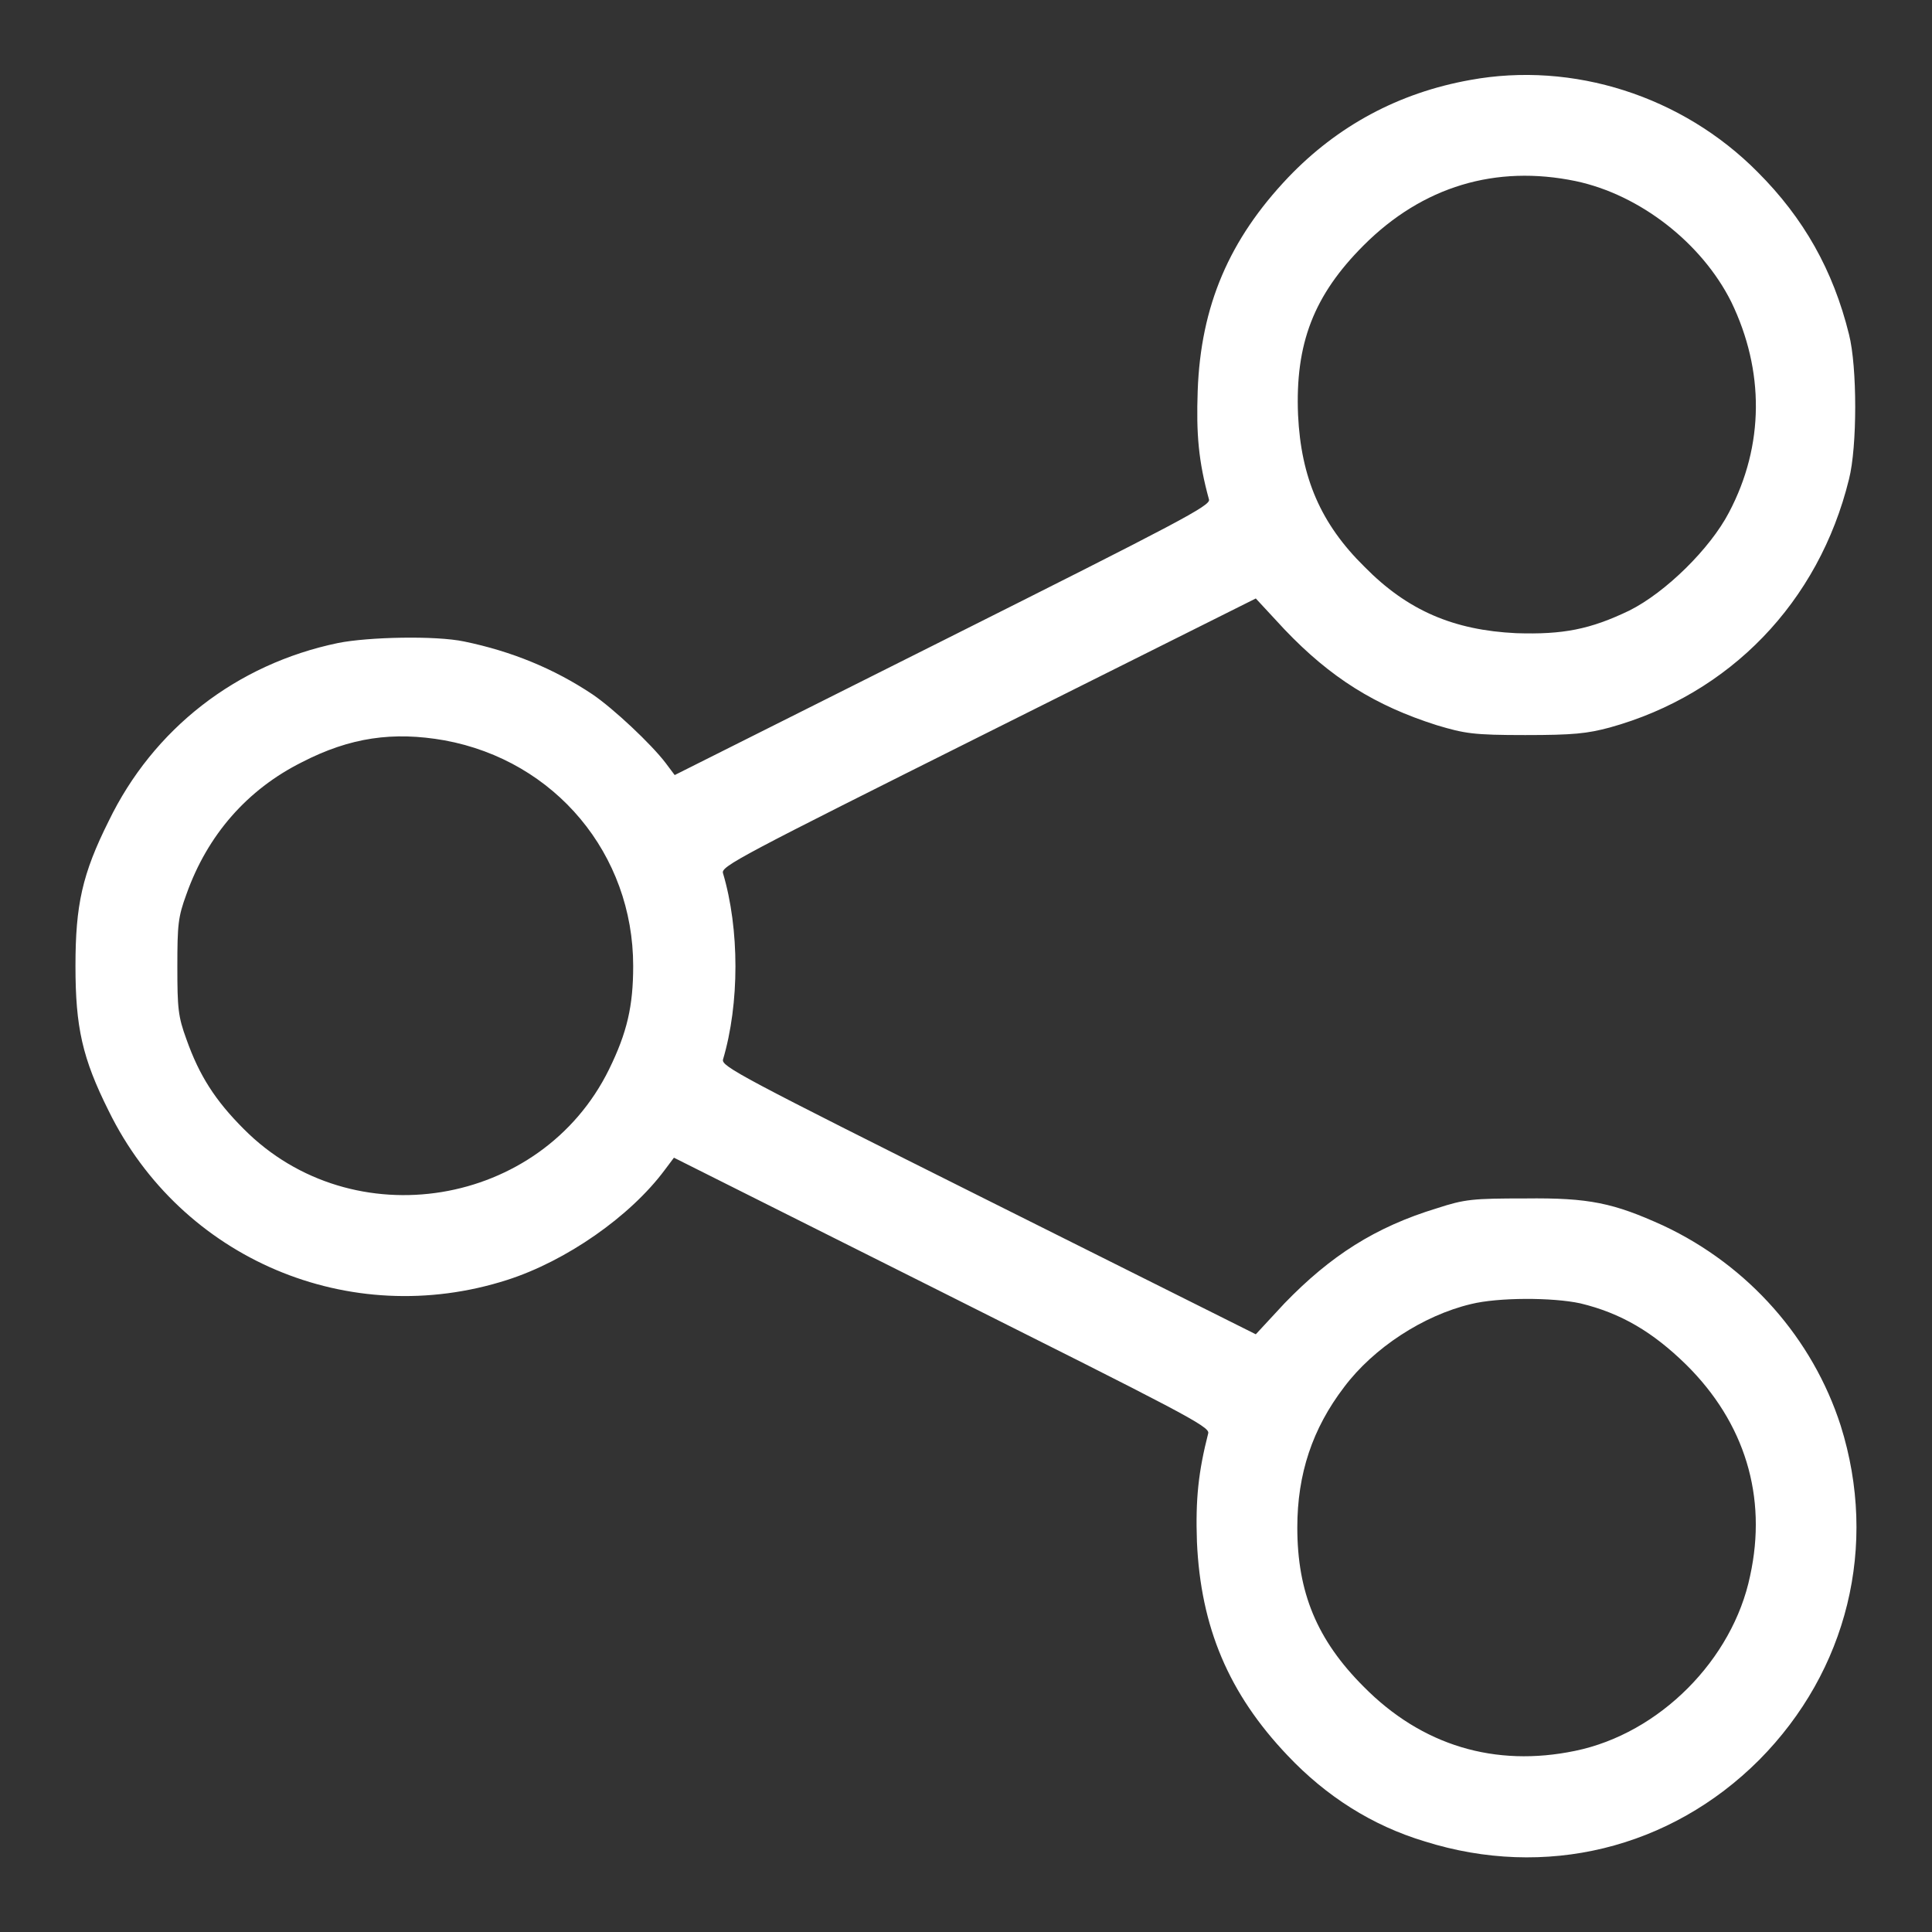 <?xml version="1.0" encoding="utf-8"?>
<!-- Svg Vector Icons : http://www.onlinewebfonts.com/icon -->
<!DOCTYPE svg PUBLIC "-//W3C//DTD SVG 1.1//EN" "http://www.w3.org/Graphics/SVG/1.1/DTD/svg11.dtd">
<svg version="1.1" xmlns="http://www.w3.org/2000/svg" xmlns:xlink="http://www.w3.org/1999/xlink" x="0px" y="0px" viewBox="0 0 256 256" enable-background="new 0 0 256 256" xml:space="preserve">
<rect x="0" y="0" width="256" height="256" fill="#333333" stroke="none"/>
<g><g><g><path fill="#ffffff" d="M194.8,10.6c-9.5,1.7-17.6,6.1-24.1,12.9c-7.8,8.2-11.6,17-12,28.3c-0.2,5.7,0.1,9.3,1.5,14.4c0.2,0.8-3.8,2.9-35.3,18.7l-35.5,17.8l-1.2-1.6c-1.9-2.5-6.9-7.2-9.7-9.1c-5.1-3.4-10.7-5.7-17-7c-3.8-0.8-12.7-0.6-16.7,0.2C31.3,88,20.3,96.6,14.4,108.8c-3.5,7-4.4,11.1-4.4,19.2s0.9,12.2,4.4,19.2c9.6,19.6,31.9,29.1,52.8,22.4c7.8-2.5,16.3-8.4,20.9-14.6l1.2-1.6l35.5,17.8c31.5,15.8,35.5,17.8,35.3,18.7c-1.3,5.1-1.7,8.7-1.5,14.4c0.5,11.3,4.2,20.1,12,28.3c5.1,5.4,11.2,9.3,18.2,11.4c15.9,5,32.5,1,44.3-10.8c11.7-11.8,15.8-28.4,10.8-44.3c-3.7-11.5-12.2-21.2-23.5-26.5c-6.6-3-9.8-3.7-18.3-3.6c-7,0-8,0.1-11.7,1.3c-8.2,2.5-14.1,6.3-20.2,12.6l-3.8,4.1l-35.4-17.7c-33-16.5-35.4-17.8-35.2-18.7c2.2-7.4,2.2-17.3,0-24.7c-0.3-0.9,2.2-2.2,35.2-18.7l35.4-17.7l3.8,4.1c6.1,6.4,12,10.1,20.2,12.7c3.7,1.1,4.8,1.3,11.7,1.3c6.4,0,8.2-0.2,11.2-1c15.9-4.4,27.7-16.6,31.7-32.9c1.1-4.3,1.1-14.9,0-19.2c-2.1-8.5-6-15.4-12.1-21.5C222.9,12.7,208.4,8.1,194.8,10.6z M208.8,24c8.5,1.8,16.7,8.2,20.6,16c4.4,9.1,4.4,19-0.3,27.9c-2.5,4.8-8.4,10.6-13.2,13c-5.2,2.5-8.8,3.2-15,3c-8.3-0.4-14.4-3-20.1-8.8c-5.8-5.7-8.4-11.8-8.8-20.1c-0.4-9.5,2.1-15.9,8.7-22.5C188.5,24.7,198.2,21.8,208.8,24z M58.9,98.1c14.7,2.7,25,15.1,25,29.9c0,5.3-0.8,8.8-3.2,13.7c-9,18.3-34,22.4-48.4,7.9c-3.8-3.8-5.9-7.1-7.6-11.9c-1.1-3-1.2-4.1-1.2-9.6c0-5.6,0.1-6.6,1.2-9.6c2.8-7.9,8.1-13.9,15.3-17.5C46.4,97.7,52.1,96.9,58.9,98.1z M209.4,172.7c5.4,1.3,9.6,3.8,14,8.1c7.8,7.7,10.8,17.5,8.5,28c-2.3,11.1-12,20.9-23.2,23.2c-10.6,2.2-20.3-0.7-28-8.5c-6.2-6.2-8.8-12.5-8.8-21.1c0-7.1,2-13.1,6.2-18.6c3.9-5.2,10.5-9.5,16.8-11C198.5,171.9,205.7,171.9,209.4,172.7z"/></g></g></g>
</svg>
